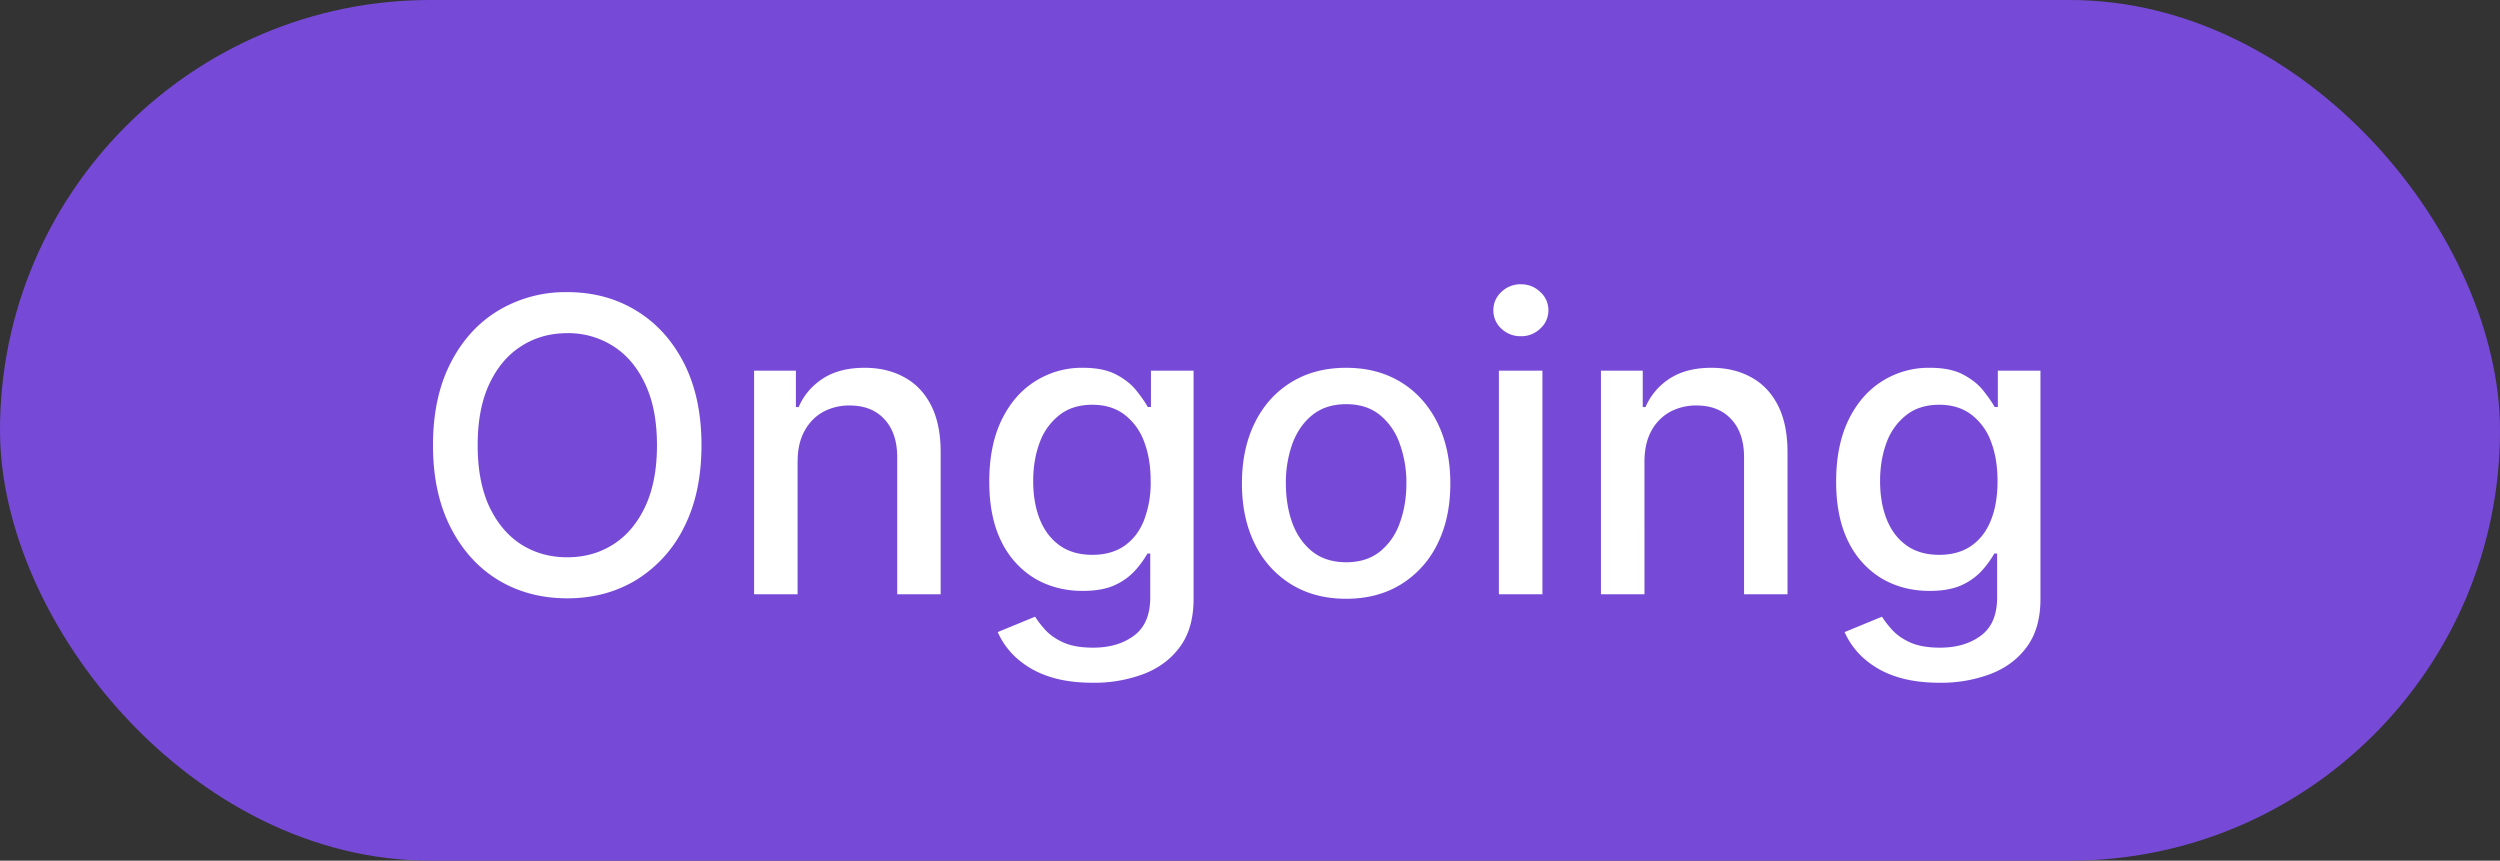 <svg xmlns="http://www.w3.org/2000/svg" width="61" height="21" fill="none" viewBox="0 0 61 21">
  <rect x="0" y="0" width="61" height="21" fill="#333333" stroke="none"/>
  <rect width="61" height="21" fill="#764AD7" rx="10.5"/>
  <path fill="#fff" d="M17.116 10.864c0 .776-.142 1.444-.426 2.002a3.128 3.128 0 0 1-1.168 1.286c-.492.298-1.052.447-1.68.447-.63 0-1.192-.149-1.687-.447-.492-.3-.88-.73-1.164-1.29-.284-.558-.426-1.224-.426-1.998 0-.777.142-1.443.426-2 .284-.558.672-.987 1.165-1.285a3.183 3.183 0 0 1 1.686-.451c.628 0 1.188.15 1.68.45.495.3.884.728 1.168 1.286.284.557.426 1.223.426 2Zm-1.086 0c0-.592-.096-1.09-.288-1.495-.19-.408-.45-.715-.781-.924a2.03 2.03 0 0 0-1.119-.316c-.419 0-.793.106-1.122.316-.329.209-.59.516-.781.924-.19.404-.284.903-.284 1.495 0 .591.095 1.091.284 1.498.192.405.452.713.781.924.33.208.703.312 1.122.312.417 0 .79-.104 1.119-.313.331-.21.592-.518.781-.923.192-.407.288-.906.288-1.498Zm3.431.397V14.5H18.4V9.045h1.02v.888h.067c.125-.289.322-.52.59-.696.27-.175.61-.263 1.019-.263.371 0 .697.079.976.235.28.154.496.383.65.689.154.305.23.683.23 1.133V14.5h-1.06v-3.342c0-.395-.104-.704-.31-.926-.206-.225-.489-.338-.849-.338a1.33 1.33 0 0 0-.656.16c-.19.107-.34.263-.451.469-.11.203-.164.45-.164.738Zm7.202 5.398c-.433 0-.806-.057-1.119-.17a2.165 2.165 0 0 1-.76-.451 1.894 1.894 0 0 1-.44-.615l.913-.376c.063.104.149.214.255.33.11.118.256.22.44.302.188.083.428.124.721.124.403 0 .736-.098.998-.295.263-.194.395-.504.395-.93v-1.072h-.068a2.423 2.423 0 0 1-.277.387 1.5 1.5 0 0 1-.49.37c-.208.103-.48.155-.813.155-.431 0-.82-.1-1.165-.301a2.141 2.141 0 0 1-.817-.899c-.199-.398-.298-.887-.298-1.467 0-.58.098-1.077.295-1.491.199-.414.47-.732.817-.952a2.124 2.124 0 0 1 1.175-.334c.338 0 .612.057.82.17.208.112.37.242.487.392.118.149.21.28.273.394h.078v-.885h1.04v5.576c0 .468-.108.853-.326 1.154-.218.3-.512.523-.884.667a3.41 3.41 0 0 1-1.25.217Zm-.01-3.121c.305 0 .563-.071.773-.213.213-.145.374-.35.483-.618a2.54 2.54 0 0 0 .167-.97c0-.367-.054-.69-.163-.97a1.44 1.44 0 0 0-.48-.653c-.21-.158-.47-.238-.78-.238-.32 0-.587.083-.8.249a1.5 1.5 0 0 0-.483.668c-.106.281-.16.596-.16.944 0 .358.055.671.164.941.109.27.27.48.483.632.215.152.48.228.795.228Zm6.192 1.072c-.511 0-.957-.117-1.338-.351a2.37 2.37 0 0 1-.888-.984c-.21-.421-.316-.914-.316-1.477 0-.566.105-1.061.316-1.485.21-.424.506-.753.888-.987.38-.234.827-.352 1.338-.352.512 0 .958.118 1.34.352.38.234.676.563.887.987.21.424.316.919.316 1.485 0 .563-.105 1.056-.316 1.477a2.37 2.37 0 0 1-.888.983c-.381.235-.827.352-1.339.352Zm.004-.891c.331 0 .606-.088.824-.263a1.54 1.54 0 0 0 .483-.7c.106-.29.16-.612.16-.962a2.77 2.77 0 0 0-.16-.959 1.561 1.561 0 0 0-.483-.706c-.218-.178-.493-.267-.824-.267-.334 0-.61.089-.831.267-.218.177-.38.413-.487.706a2.83 2.83 0 0 0-.156.959c0 .35.052.671.156.962.107.292.27.525.487.7.22.175.497.263.83.263Zm3.724.781V9.045h1.062V14.5h-1.062Zm.536-6.296a.675.675 0 0 1-.476-.185.6.6 0 0 1-.195-.447c0-.175.065-.325.195-.448a.668.668 0 0 1 .476-.188c.185 0 .343.063.473.188a.588.588 0 0 1 .199.448.595.595 0 0 1-.2.447.663.663 0 0 1-.472.185Zm3.016 3.057V14.5h-1.062V9.045h1.02v.888h.067a1.56 1.56 0 0 1 .59-.696c.27-.175.61-.263 1.019-.263.371 0 .697.079.976.235.28.154.496.383.65.689.154.305.23.683.23 1.133V14.5h-1.06v-3.342c0-.395-.104-.704-.31-.926-.206-.225-.489-.338-.848-.338a1.33 1.33 0 0 0-.657.16 1.15 1.15 0 0 0-.452.469c-.108.203-.163.45-.163.738Zm7.202 5.398c-.433 0-.806-.057-1.119-.17a2.165 2.165 0 0 1-.76-.451 1.894 1.894 0 0 1-.44-.615l.913-.376c.064.104.149.214.255.33.11.118.256.22.44.302.188.083.428.124.721.124.403 0 .736-.098.998-.295.263-.194.395-.504.395-.93v-1.072h-.068a2.418 2.418 0 0 1-.277.387 1.5 1.5 0 0 1-.49.37c-.208.103-.48.155-.813.155-.431 0-.82-.1-1.165-.301a2.142 2.142 0 0 1-.817-.899c-.199-.398-.298-.887-.298-1.467 0-.58.098-1.077.295-1.491.199-.414.47-.732.816-.952a2.124 2.124 0 0 1 1.176-.334c.339 0 .612.057.82.17.209.112.37.242.487.392.118.149.21.28.273.394h.078v-.885h1.04v5.576c0 .468-.108.853-.326 1.154-.218.3-.512.523-.884.667a3.41 3.41 0 0 1-1.25.217Zm-.01-3.121c.305 0 .563-.071.773-.213.213-.145.374-.35.483-.618.112-.27.167-.593.167-.97 0-.367-.054-.69-.163-.97a1.44 1.44 0 0 0-.48-.653c-.21-.158-.47-.238-.78-.238-.32 0-.587.083-.8.249a1.5 1.5 0 0 0-.483.668c-.106.281-.16.596-.16.944 0 .358.055.671.164.941.109.27.27.48.483.632.215.152.48.228.795.228Z"/>
</svg>
